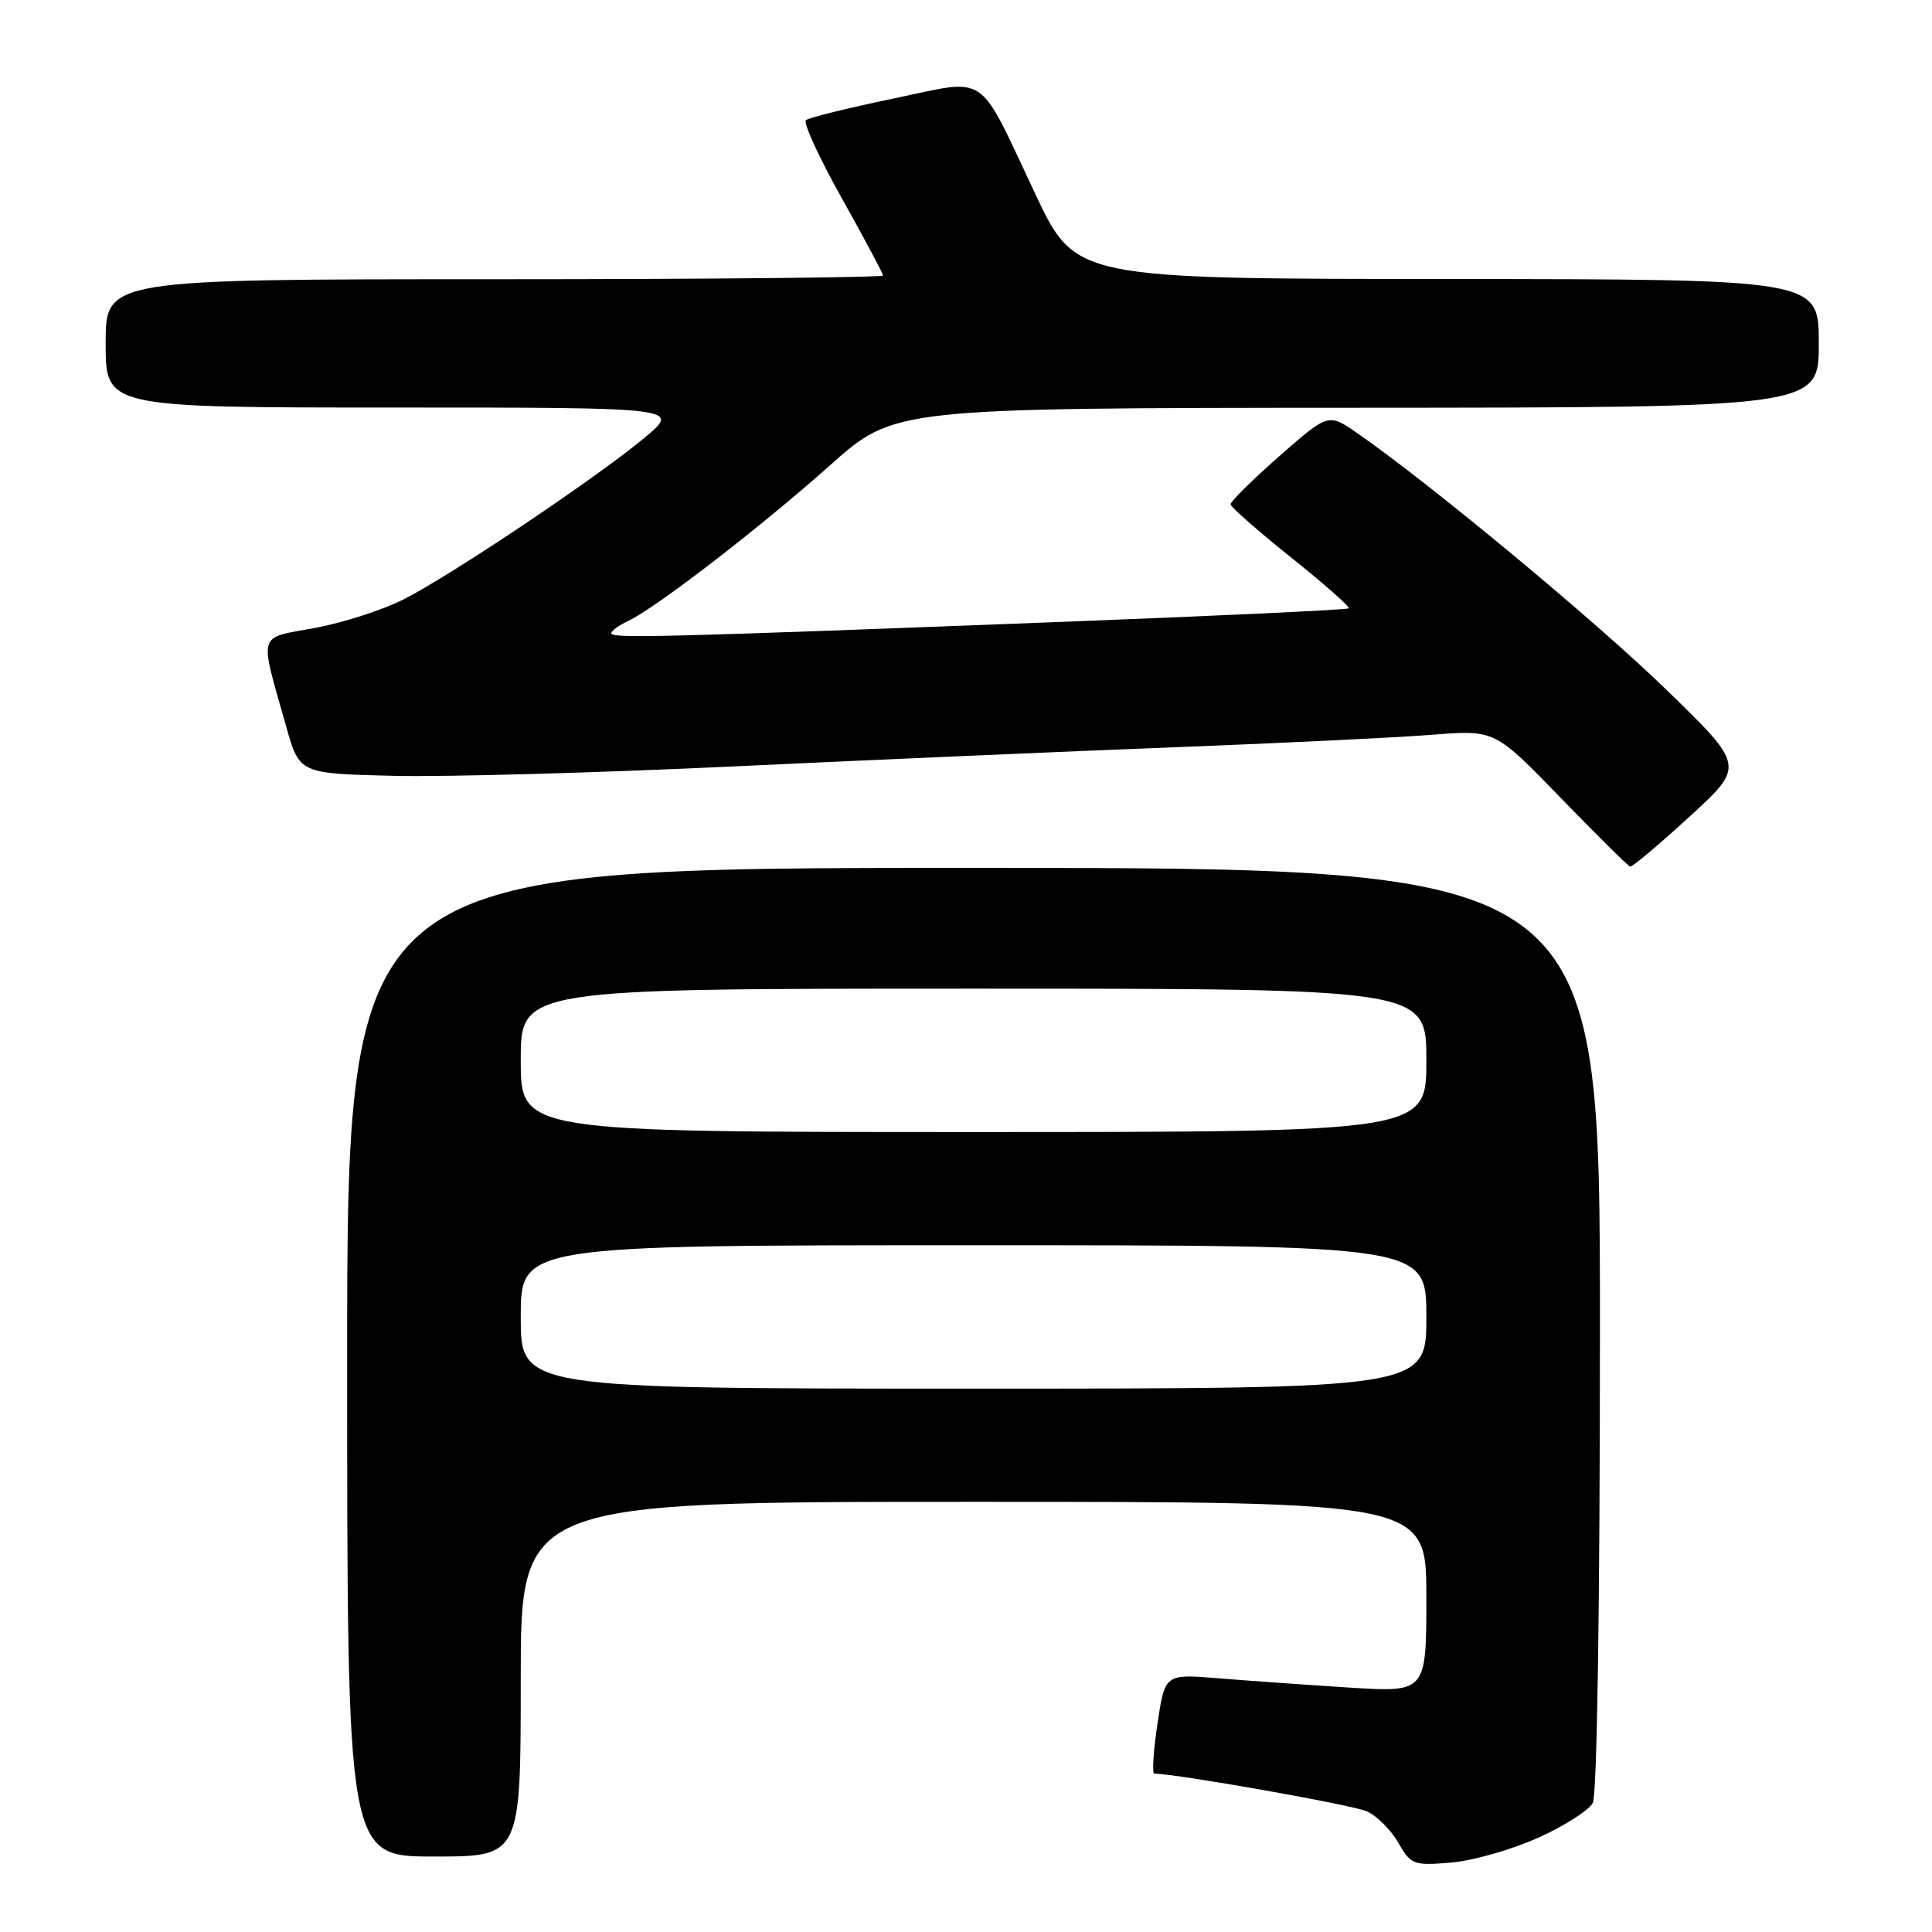 <?xml version="1.0" encoding="UTF-8" standalone="no"?>
<!DOCTYPE svg PUBLIC "-//W3C//DTD SVG 1.1//EN" "http://www.w3.org/Graphics/SVG/1.1/DTD/svg11.dtd" >
<svg xmlns="http://www.w3.org/2000/svg" xmlns:xlink="http://www.w3.org/1999/xlink" version="1.1" viewBox="0 0 256 256">
 <g >
 <path fill="currentColor"
d=" M 203.80 243.52 C 207.26 241.96 210.53 239.88 211.05 238.91 C 211.62 237.84 212.00 212.73 212.00 176.07 C 212.00 115.00 212.00 115.00 129.00 115.00 C 46.00 115.00 46.00 115.00 46.00 180.50 C 46.00 246.00 46.00 246.00 57.50 246.00 C 69.00 246.00 69.00 246.00 69.00 222.50 C 69.00 199.00 69.00 199.00 129.00 199.00 C 189.00 199.00 189.00 199.00 189.00 211.63 C 189.00 224.26 189.00 224.26 178.75 223.61 C 173.11 223.25 165.32 222.70 161.43 222.38 C 154.36 221.80 154.36 221.80 153.37 228.40 C 152.83 232.03 152.64 235.00 152.94 235.01 C 156.15 235.07 179.30 239.18 181.12 240.01 C 182.44 240.61 184.32 242.49 185.28 244.17 C 186.96 247.10 187.30 247.22 192.27 246.80 C 195.15 246.56 200.33 245.08 203.80 243.52 Z  M 223.85 108.23 C 231.21 101.50 231.21 101.50 220.85 91.44 C 211.47 82.32 189.52 64.10 179.85 57.40 C 176.02 54.74 176.02 54.74 169.51 60.45 C 165.93 63.60 163.03 66.47 163.06 66.83 C 163.09 67.20 166.71 70.37 171.09 73.88 C 175.48 77.39 178.91 80.42 178.72 80.61 C 178.53 80.80 160.85 81.63 139.44 82.45 C 87.70 84.44 81.00 84.61 81.00 83.91 C 81.00 83.59 82.01 82.85 83.25 82.27 C 86.89 80.57 100.83 69.82 110.00 61.64 C 118.50 54.06 118.50 54.06 179.75 54.03 C 241.00 54.00 241.00 54.00 241.00 45.50 C 241.00 37.00 241.00 37.00 191.75 36.97 C 142.50 36.95 142.50 36.95 137.19 25.72 C 129.39 9.22 131.16 10.40 118.32 13.07 C 112.37 14.31 107.18 15.59 106.79 15.92 C 106.40 16.25 108.54 20.90 111.54 26.26 C 114.54 31.62 117.00 36.22 117.00 36.50 C 117.00 36.77 93.83 37.00 65.50 37.00 C 14.00 37.00 14.00 37.00 14.00 45.50 C 14.00 54.00 14.00 54.00 52.11 54.00 C 90.22 54.00 90.22 54.00 85.36 58.04 C 78.98 63.35 59.84 76.19 53.50 79.41 C 50.75 80.81 45.45 82.52 41.72 83.21 C 34.01 84.64 34.33 83.53 37.92 96.26 C 39.68 102.50 39.68 102.50 52.09 102.80 C 58.92 102.97 79.35 102.40 97.50 101.54 C 115.65 100.68 141.97 99.54 156.00 99.00 C 170.03 98.46 185.23 97.72 189.78 97.36 C 198.06 96.70 198.06 96.70 206.78 105.70 C 211.58 110.64 215.72 114.75 216.00 114.83 C 216.28 114.90 219.81 111.93 223.85 108.23 Z  M 69.00 174.50 C 69.00 165.00 69.00 165.00 129.00 165.00 C 189.00 165.00 189.00 165.00 189.00 174.50 C 189.00 184.00 189.00 184.00 129.00 184.00 C 69.00 184.00 69.00 184.00 69.00 174.50 Z  M 69.00 140.50 C 69.00 131.00 69.00 131.00 129.00 131.00 C 189.00 131.00 189.00 131.00 189.00 140.50 C 189.00 150.00 189.00 150.00 129.00 150.00 C 69.00 150.00 69.00 150.00 69.00 140.50 Z "/>
</g>
</svg>